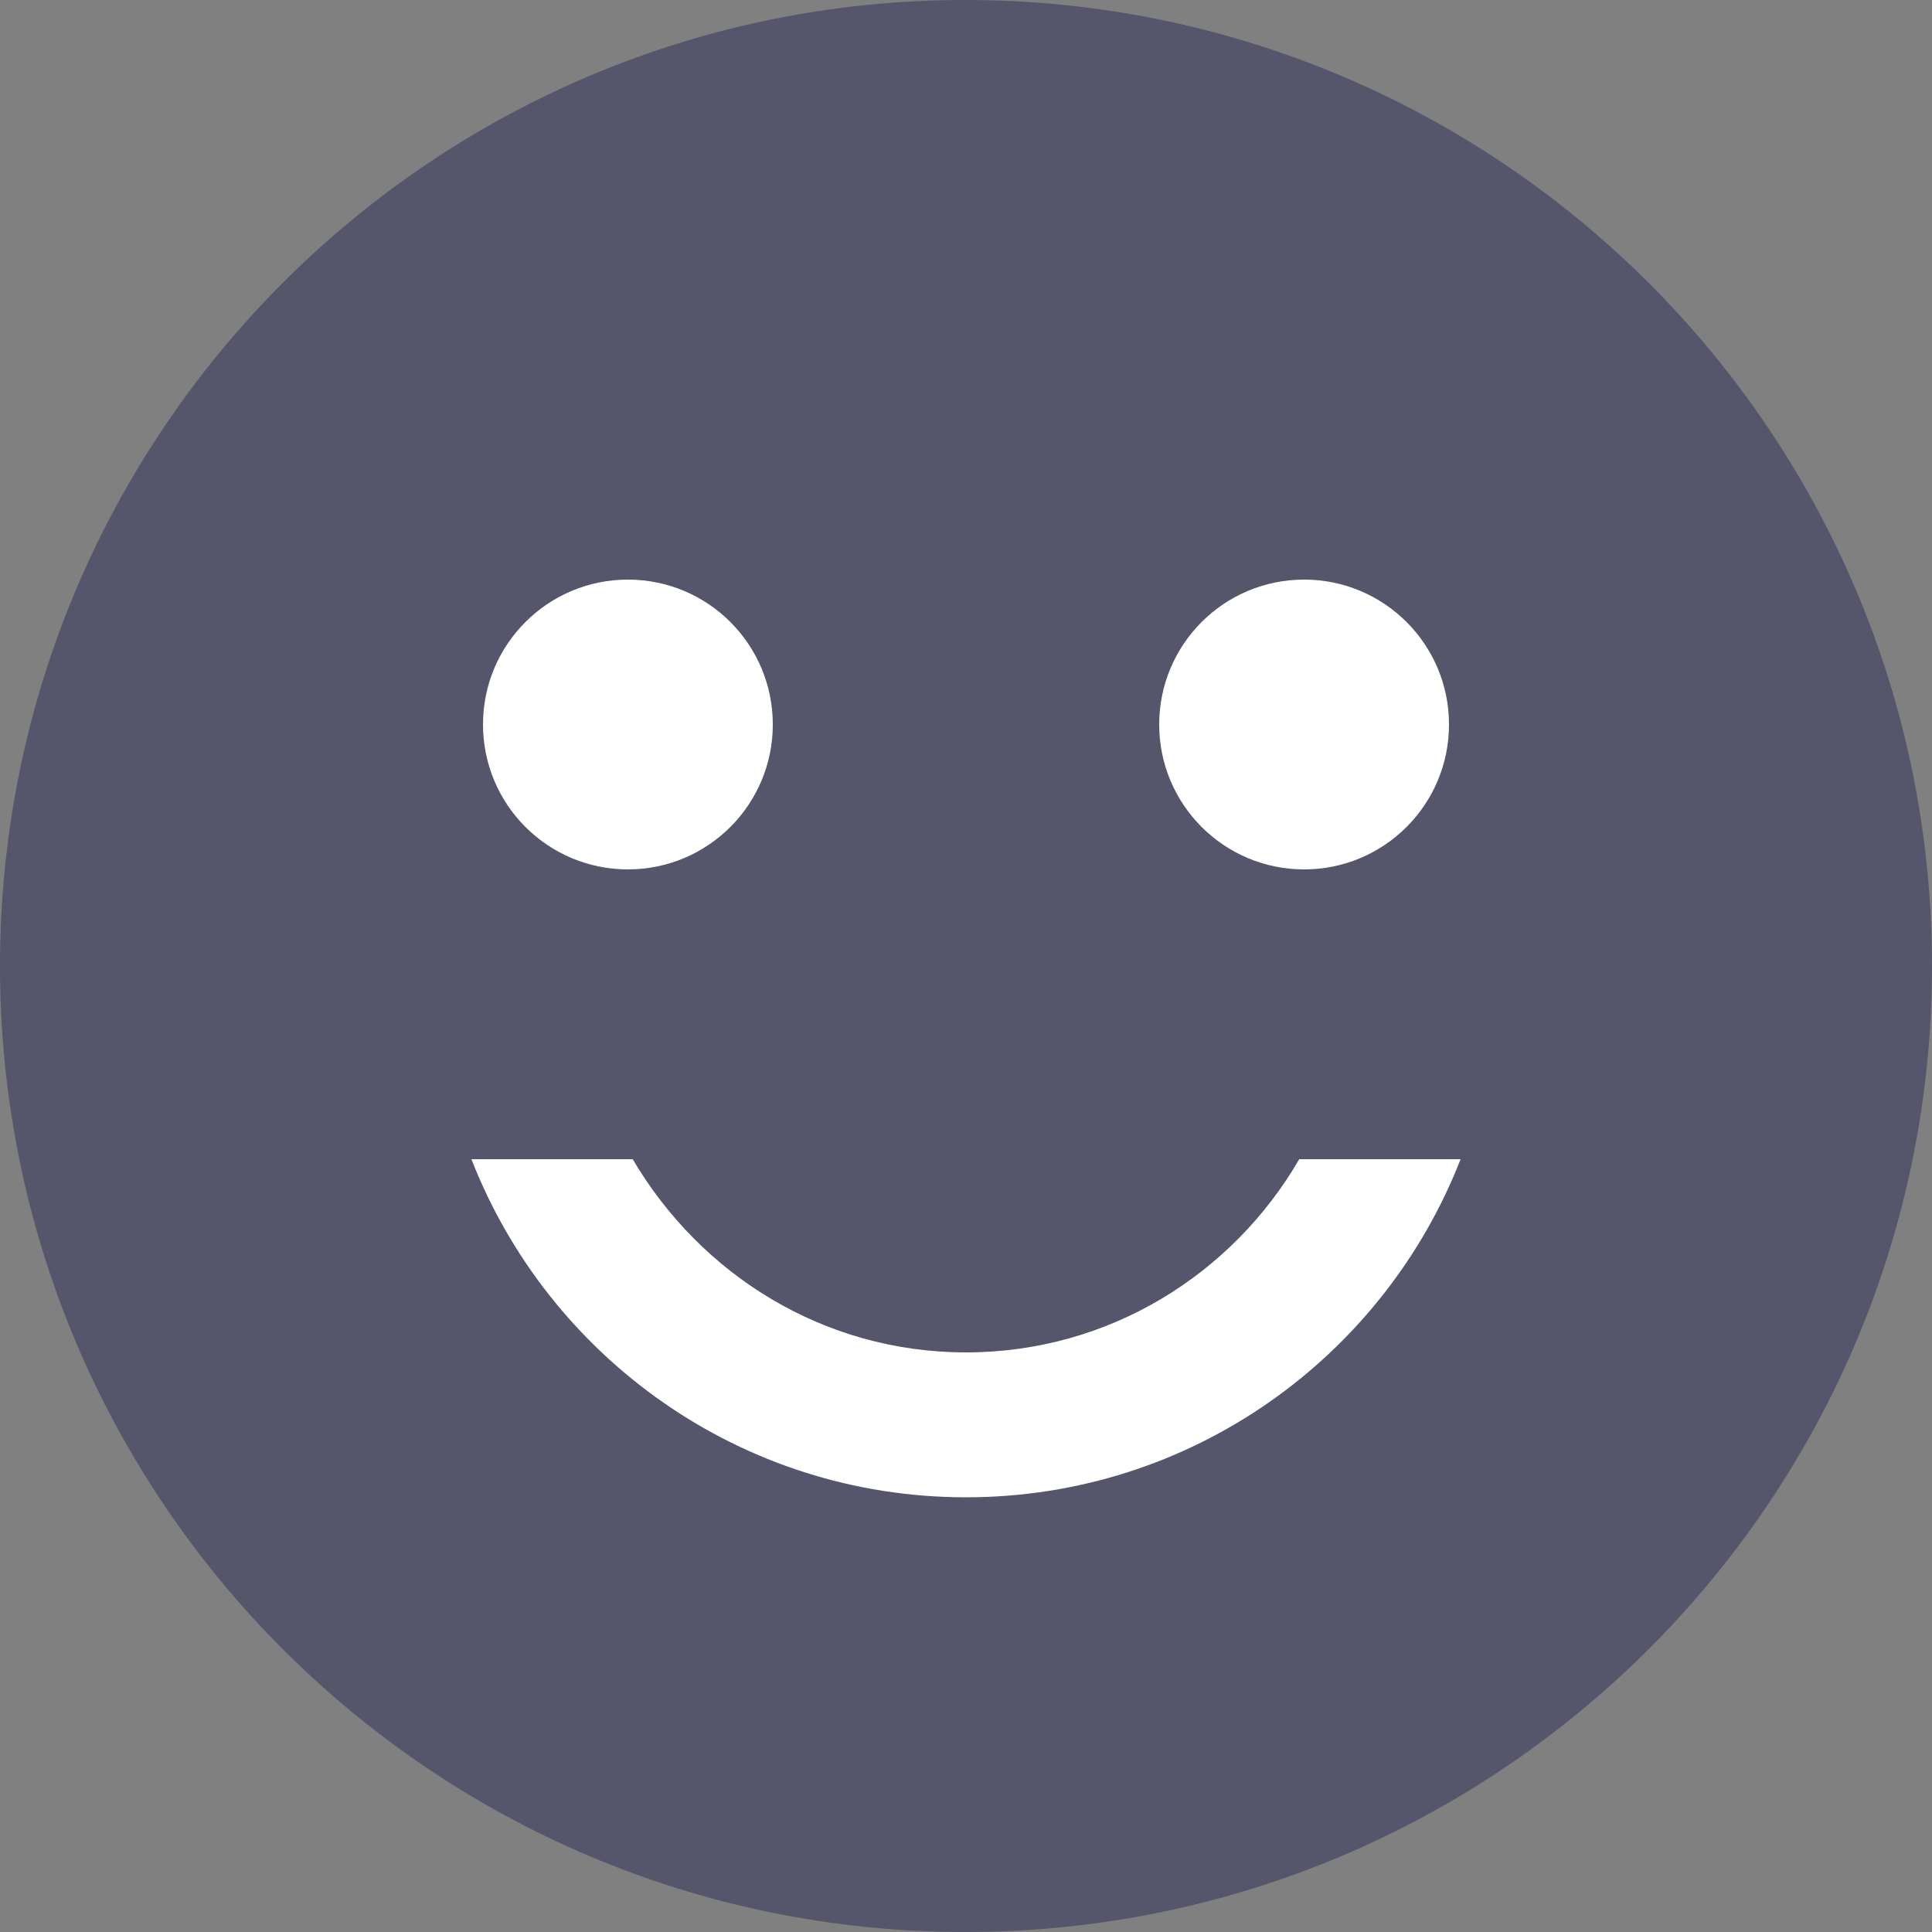 <svg width="23" height="23" viewBox="0 0 23 23" fill="none" xmlns="http://www.w3.org/2000/svg">
<rect x="0" y="0" width="23" height="23" fill="#808080" stroke="none"/>
<path d="M11.489 0C5.141 0 0 5.152 0 11.5C0 17.848 5.141 23 11.489 23C17.848 23 23 17.848 23 11.5C23 5.152 17.848 0 11.489 0Z" fill="#55556B"/>
<path d="M15.525 10.35C16.478 10.35 17.25 9.578 17.25 8.625C17.25 7.672 16.478 6.9 15.525 6.9C14.572 6.9 13.8 7.672 13.8 8.625C13.8 9.578 14.572 10.35 15.525 10.35Z" fill="#55556B"/>
<path d="M7.475 10.35C8.428 10.35 9.2 9.578 9.2 8.625C9.2 7.672 8.428 6.9 7.475 6.9C6.522 6.9 5.75 7.672 5.75 8.625C5.75 9.578 6.522 10.35 7.475 10.35Z" fill="#55556B"/>
<path d="M15.525 10.35C16.478 10.35 17.25 9.578 17.25 8.625C17.25 7.672 16.478 6.9 15.525 6.9C14.572 6.9 13.8 7.672 13.8 8.625C13.8 9.578 14.572 10.35 15.525 10.35Z" fill="white"/>
<path d="M7.475 10.35C8.428 10.35 9.2 9.578 9.2 8.625C9.2 7.672 8.428 6.9 7.475 6.9C6.522 6.9 5.75 7.672 5.75 8.625C5.75 9.578 6.522 10.35 7.475 10.35Z" fill="white"/>
<path d="M17.388 13.8C16.468 16.157 14.18 17.825 11.5 17.825C8.82 17.825 6.532 16.157 5.612 13.8H7.532C8.338 15.168 9.798 16.1 11.5 16.1C13.202 16.1 14.674 15.168 15.467 13.8H17.388Z" fill="white"/>
</svg>

